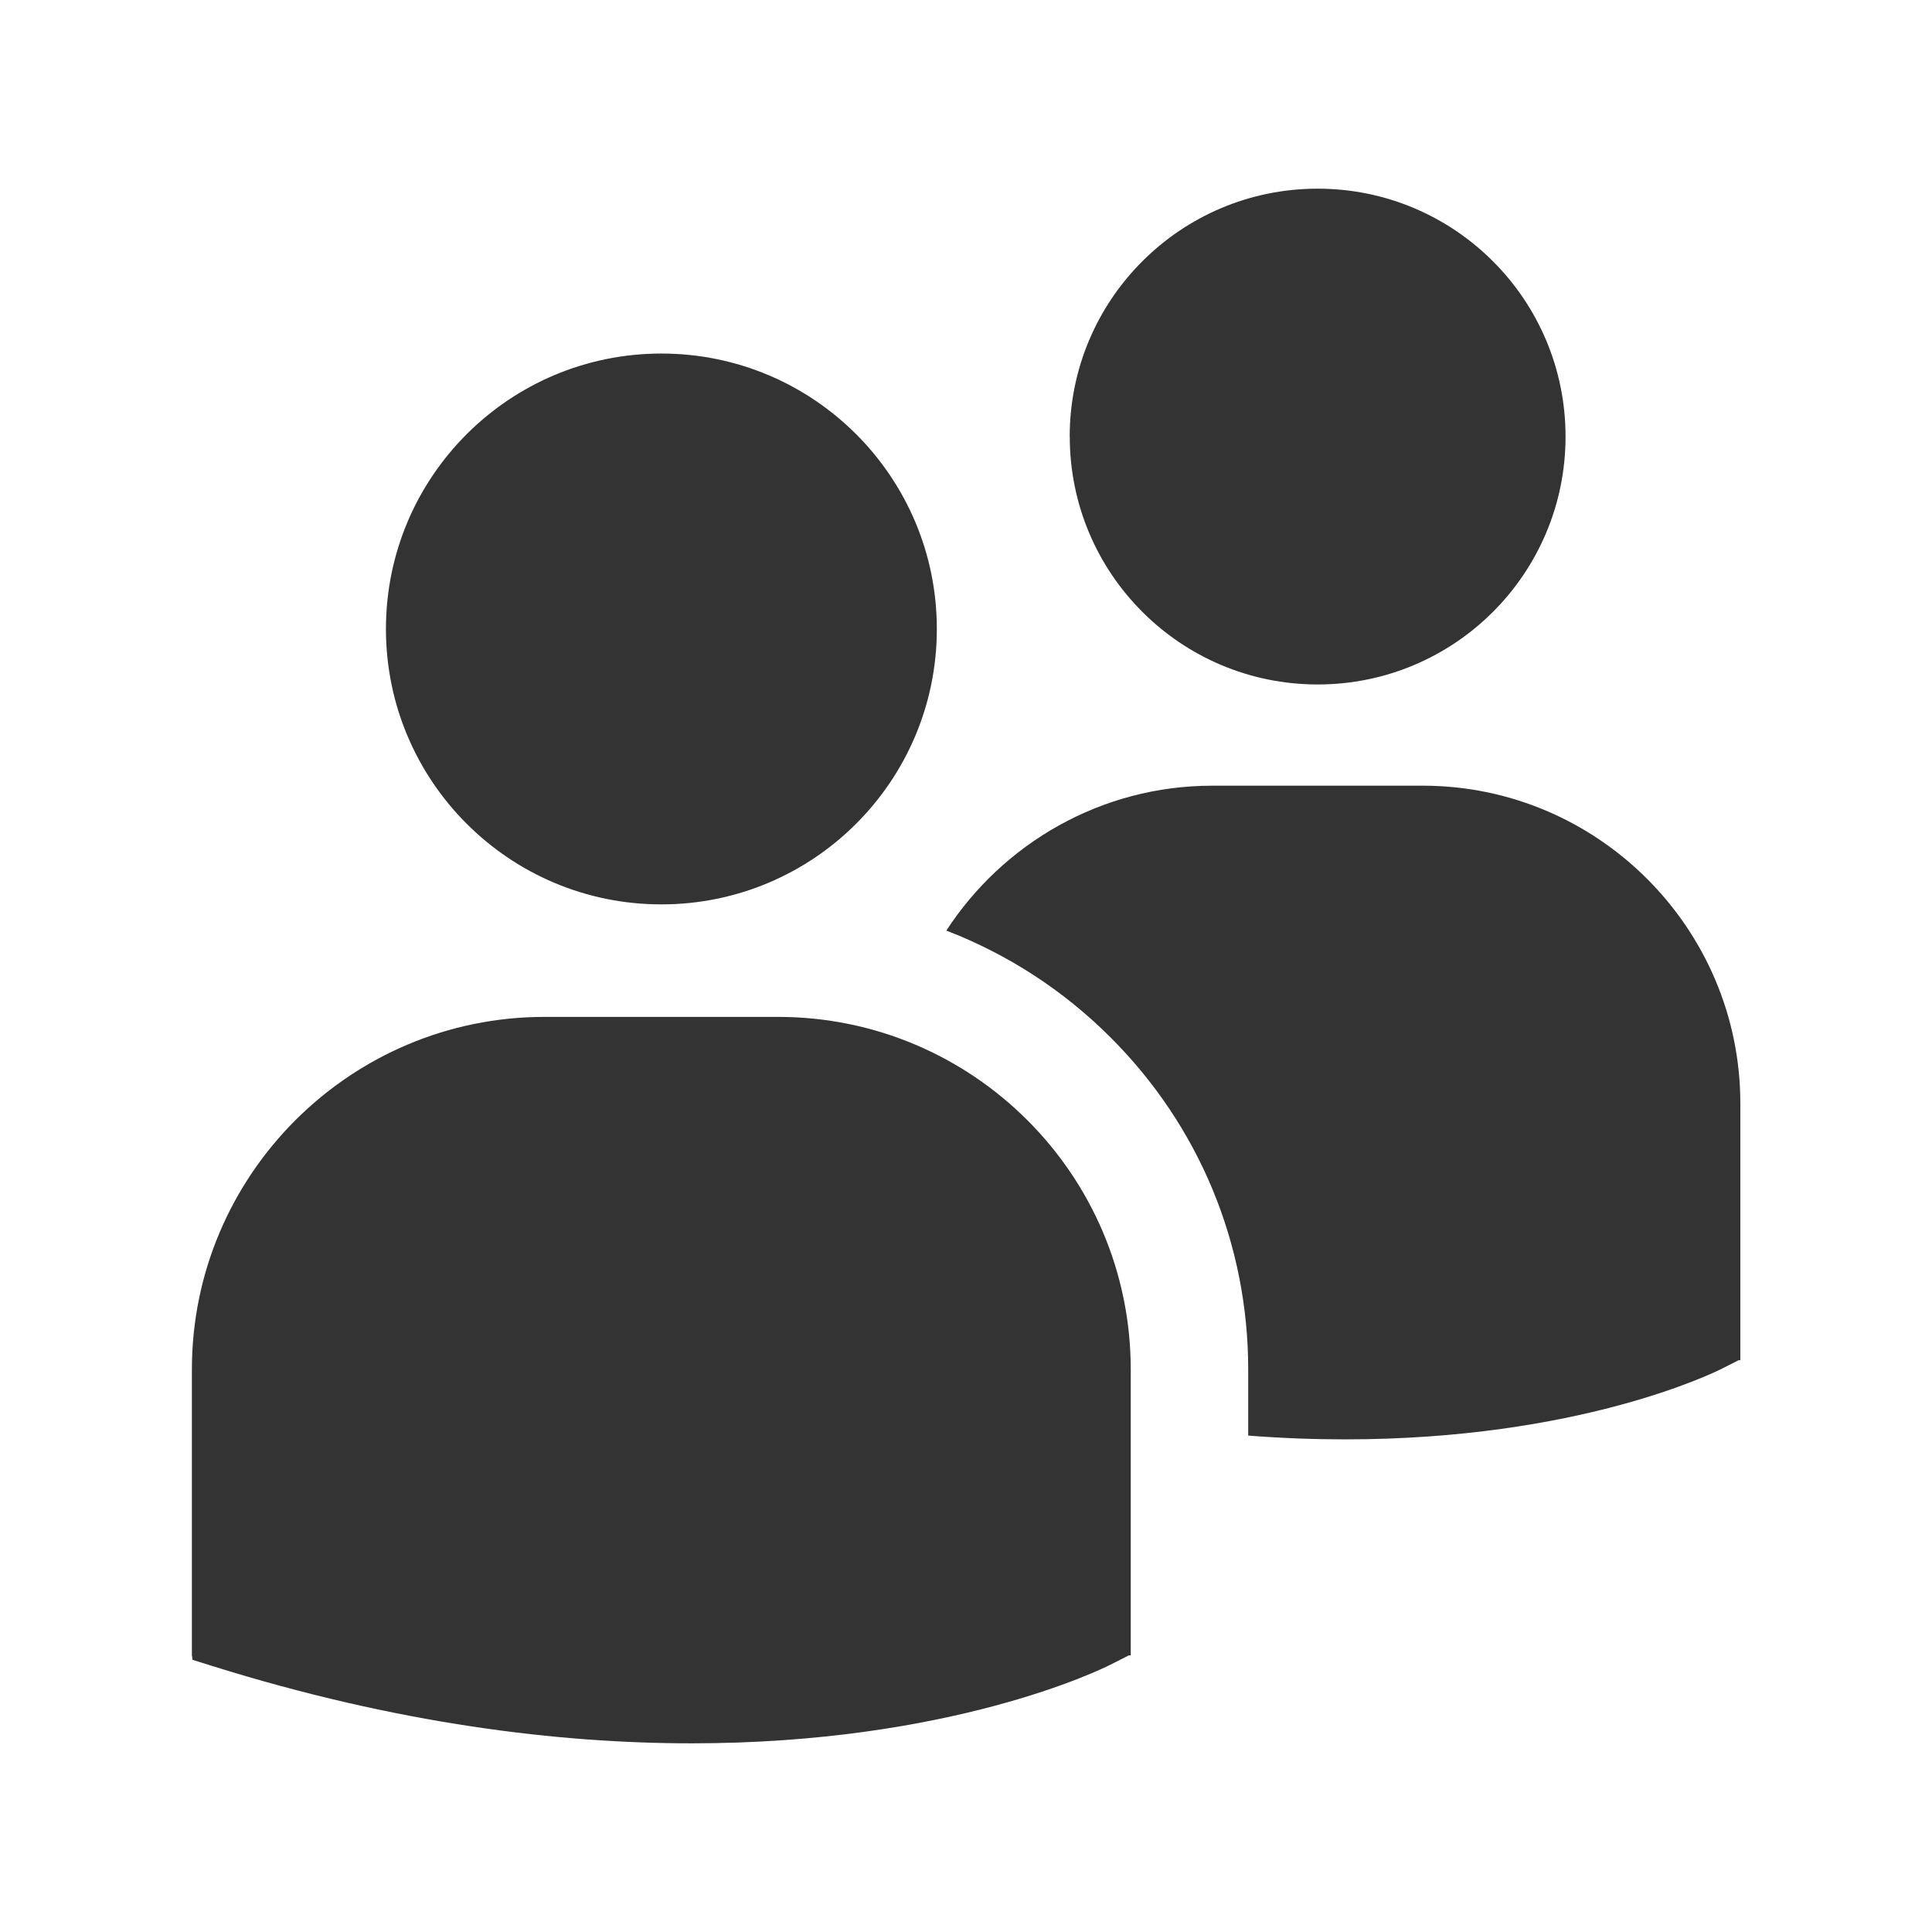 <svg xmlns="http://www.w3.org/2000/svg" xmlns:xlink="http://www.w3.org/1999/xlink" version="1.1" x="0px" y="0px" width="512px" height="512px" viewBox="0 0 512 512" enable-background="new 0 0 512 512" xml:space="preserve"><style>.style0{fill:	#333333;}</style><path d="M283.482 115.692c0-36.278 29.426-65.692 65.703-65.692c36.277 0 65.7 29.4 65.7 65.7 s-29.413 65.691-65.691 65.691S283.482 152 283.5 115.692z M377.044 208.214h-55.736c-29.534 0-55.512 15.337-70.522 38.4 c16.103 6.2 30.9 15.7 43.5 28.293c23.536 23.5 36.5 54.8 36.5 88.008v17.531 c8.995 0.7 17.6 1 25.7 1.002c61.818 0 97.648-17.624 99.862-18.748l4.388-2.225h0.47v-68.179 C461.154 246 423.4 208.2 377 208.214z M206.236 269.487h-61.929c-51.532 0-93.455 41.93-93.455 93.455v75.748 l0.193 1.186l5.217 1.633C105.439 456.9 148.2 462 183.3 462c68.686 0 108.498-19.583 110.958-20.831l4.876-2.472h0.522v-75.754 C299.691 311.4 257.8 269.5 206.2 269.487z M175.281 239.669c40.309 0 72.991-32.682 72.991-72.991 c0-40.309-32.682-72.984-72.991-72.984c-40.309 0-73.003 32.682-73.003 72.99C102.278 207 135 239.7 175.3 239.669z" class="style0"/></svg>